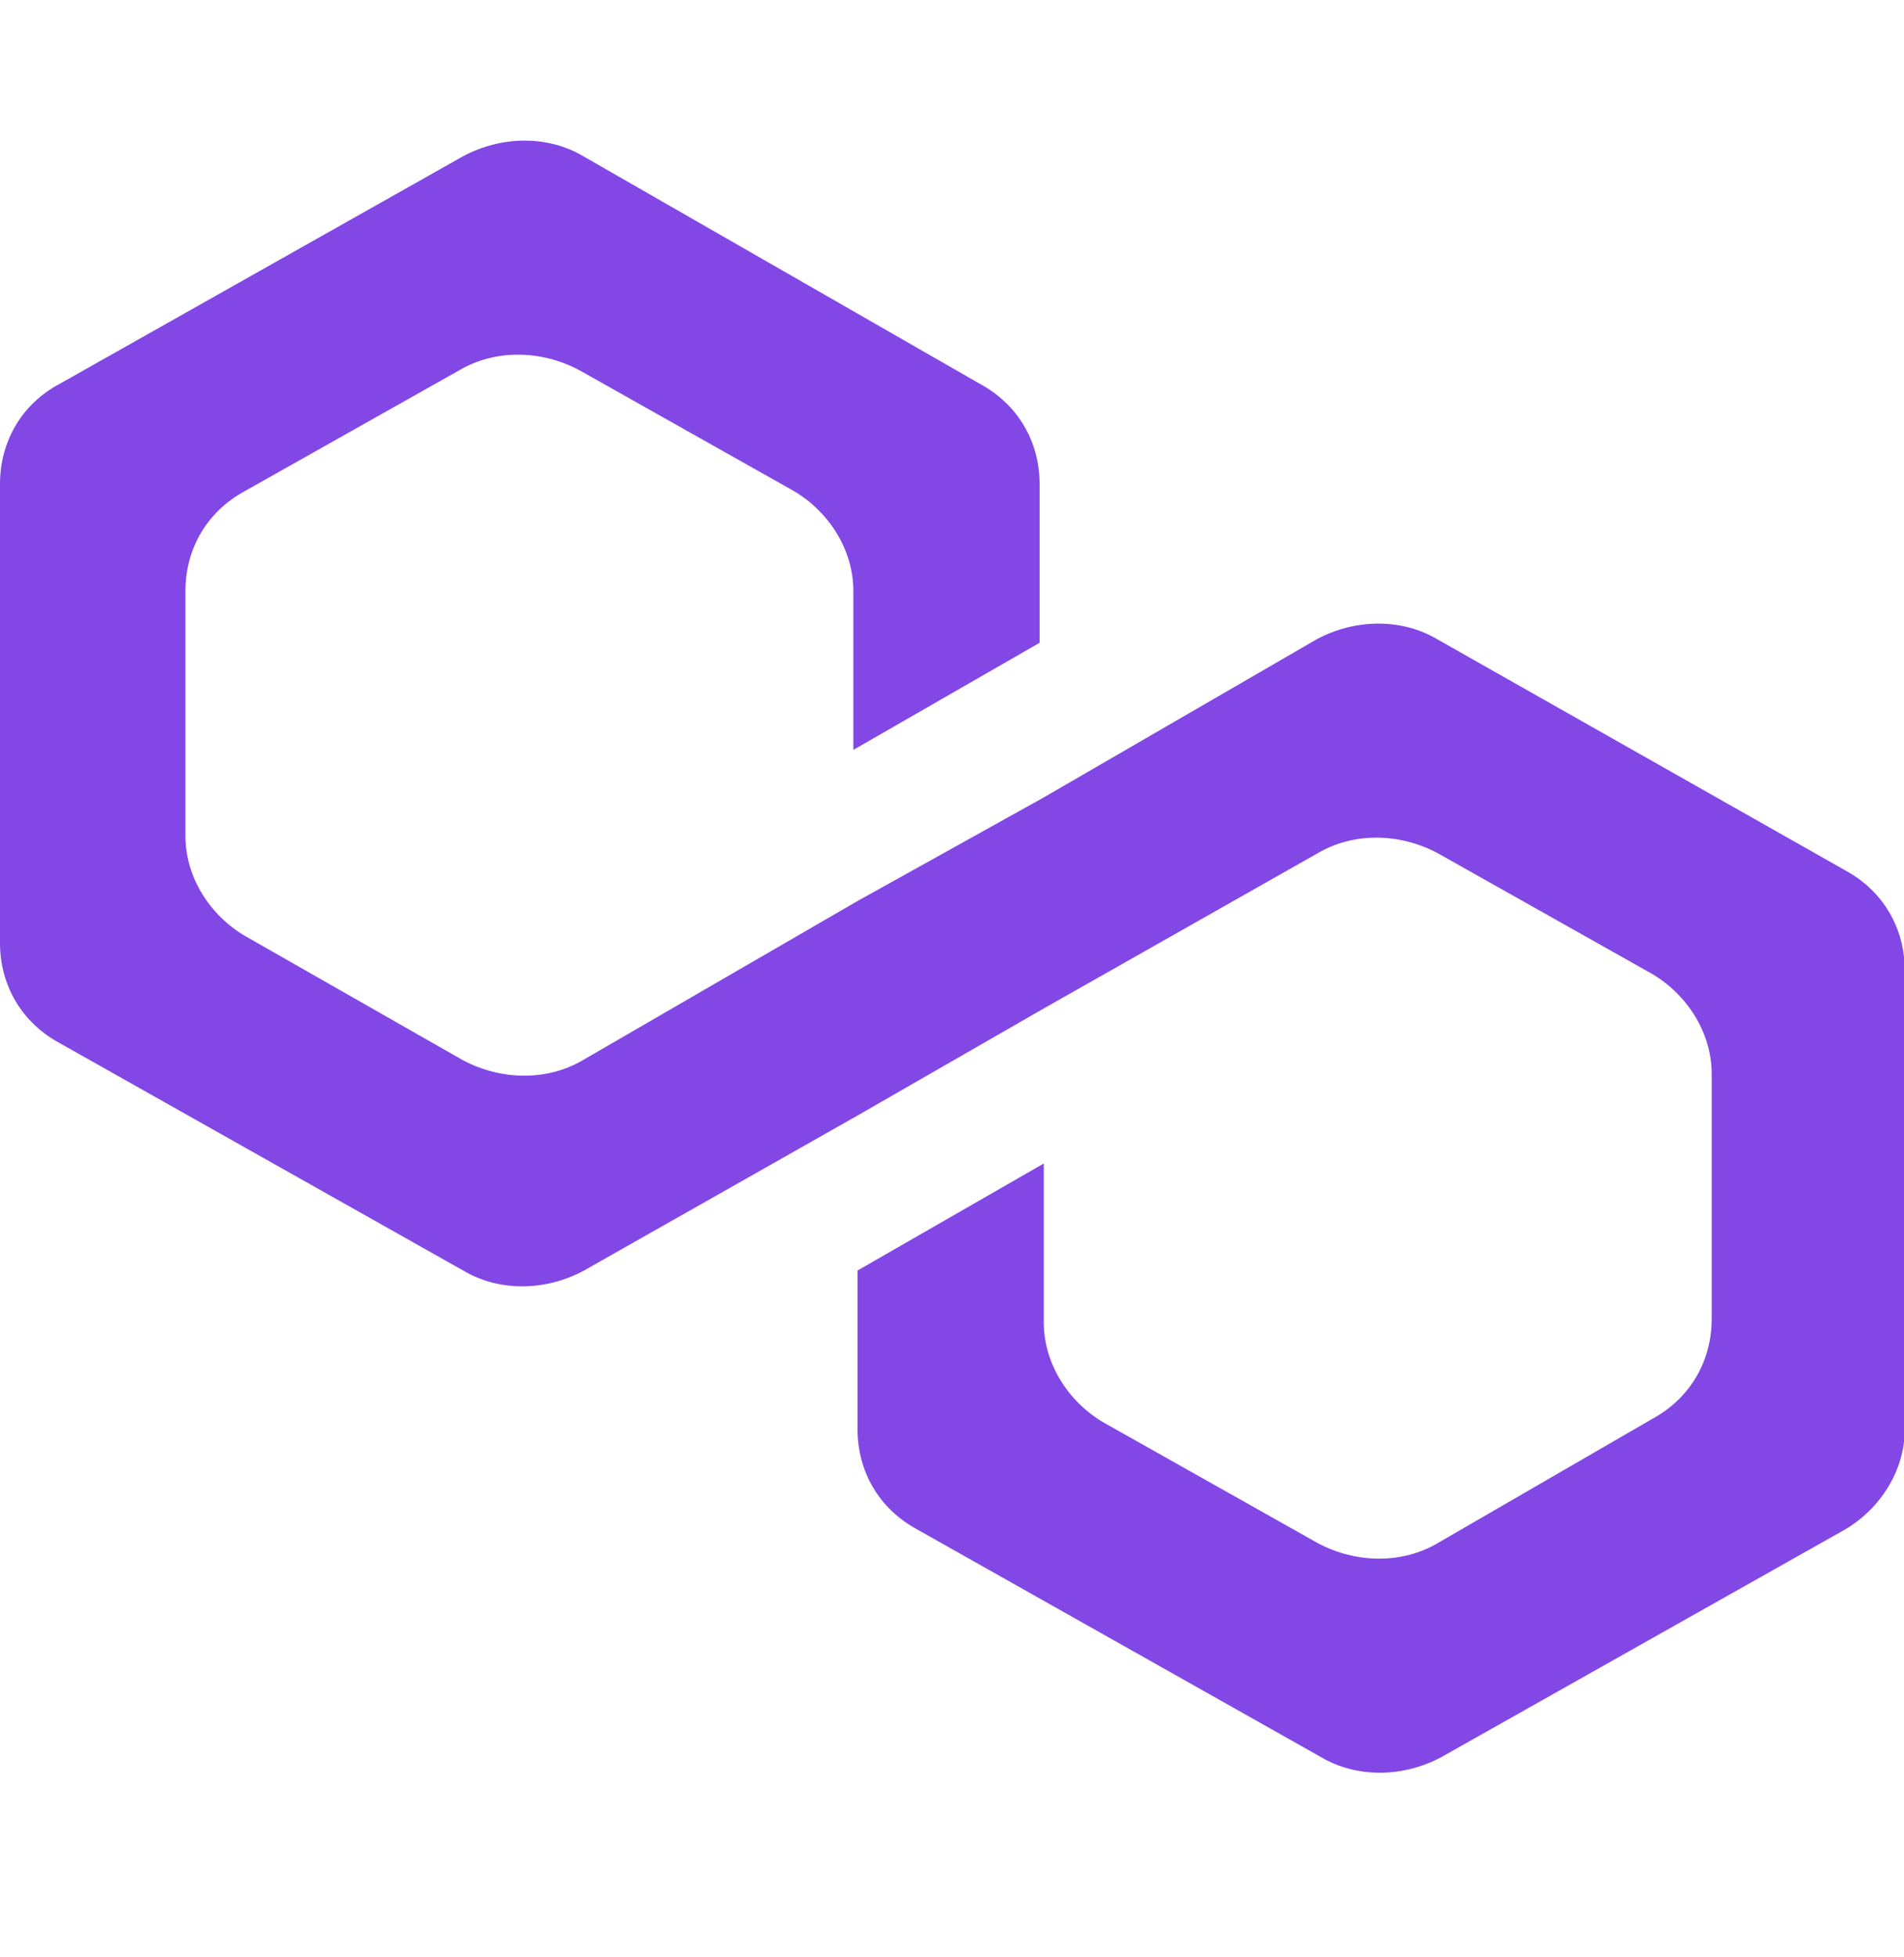 <svg width="36" height="37" viewBox="0 0 36 37" fill="none" xmlns="http://www.w3.org/2000/svg">
<g clip-path="url(#clip0_1_15649)">
<path d="M27.166 12.079C26.503 11.691 25.639 11.691 24.905 12.079L19.721 15.082L16.2 17.04L11.016 20.043C10.354 20.431 9.49 20.431 8.755 20.043L4.637 17.695C3.974 17.307 3.506 16.587 3.506 15.802V11.172C3.506 10.387 3.902 9.675 4.637 9.279L8.69 6.996C9.353 6.607 10.217 6.607 10.951 6.996L15.005 9.279C15.667 9.667 16.135 10.387 16.135 11.172V14.175L19.656 12.151V9.149C19.656 8.364 19.26 7.651 18.526 7.255L11.023 2.95C10.361 2.561 9.497 2.561 8.762 2.95L1.13 7.255C0.396 7.644 0 8.364 0 9.149V17.825C0 18.61 0.396 19.323 1.13 19.719L8.77 24.024C9.432 24.413 10.296 24.413 11.03 24.024L16.214 21.087L19.735 19.063L24.919 16.126C25.582 15.737 26.446 15.737 27.18 16.126L31.234 18.408C31.896 18.797 32.364 19.517 32.364 20.302V24.931C32.364 25.716 31.968 26.429 31.234 26.825L27.18 29.172C26.518 29.561 25.654 29.561 24.919 29.172L20.866 26.89C20.203 26.501 19.735 25.781 19.735 24.996V21.994L16.214 24.017V27.019C16.214 27.804 16.61 28.517 17.345 28.913L24.984 33.219C25.646 33.607 26.51 33.607 27.245 33.219L34.884 28.913C35.546 28.524 36.014 27.804 36.014 27.019V18.343C36.014 17.559 35.618 16.846 34.884 16.45L27.166 12.079Z" fill="#8247E5"/>
</g>
<defs>
<clipPath id="clip0_1_15649">
<rect width="36" height="36" fill="white" transform="translate(0 0.279)"/>
</clipPath>
</defs>
</svg>
